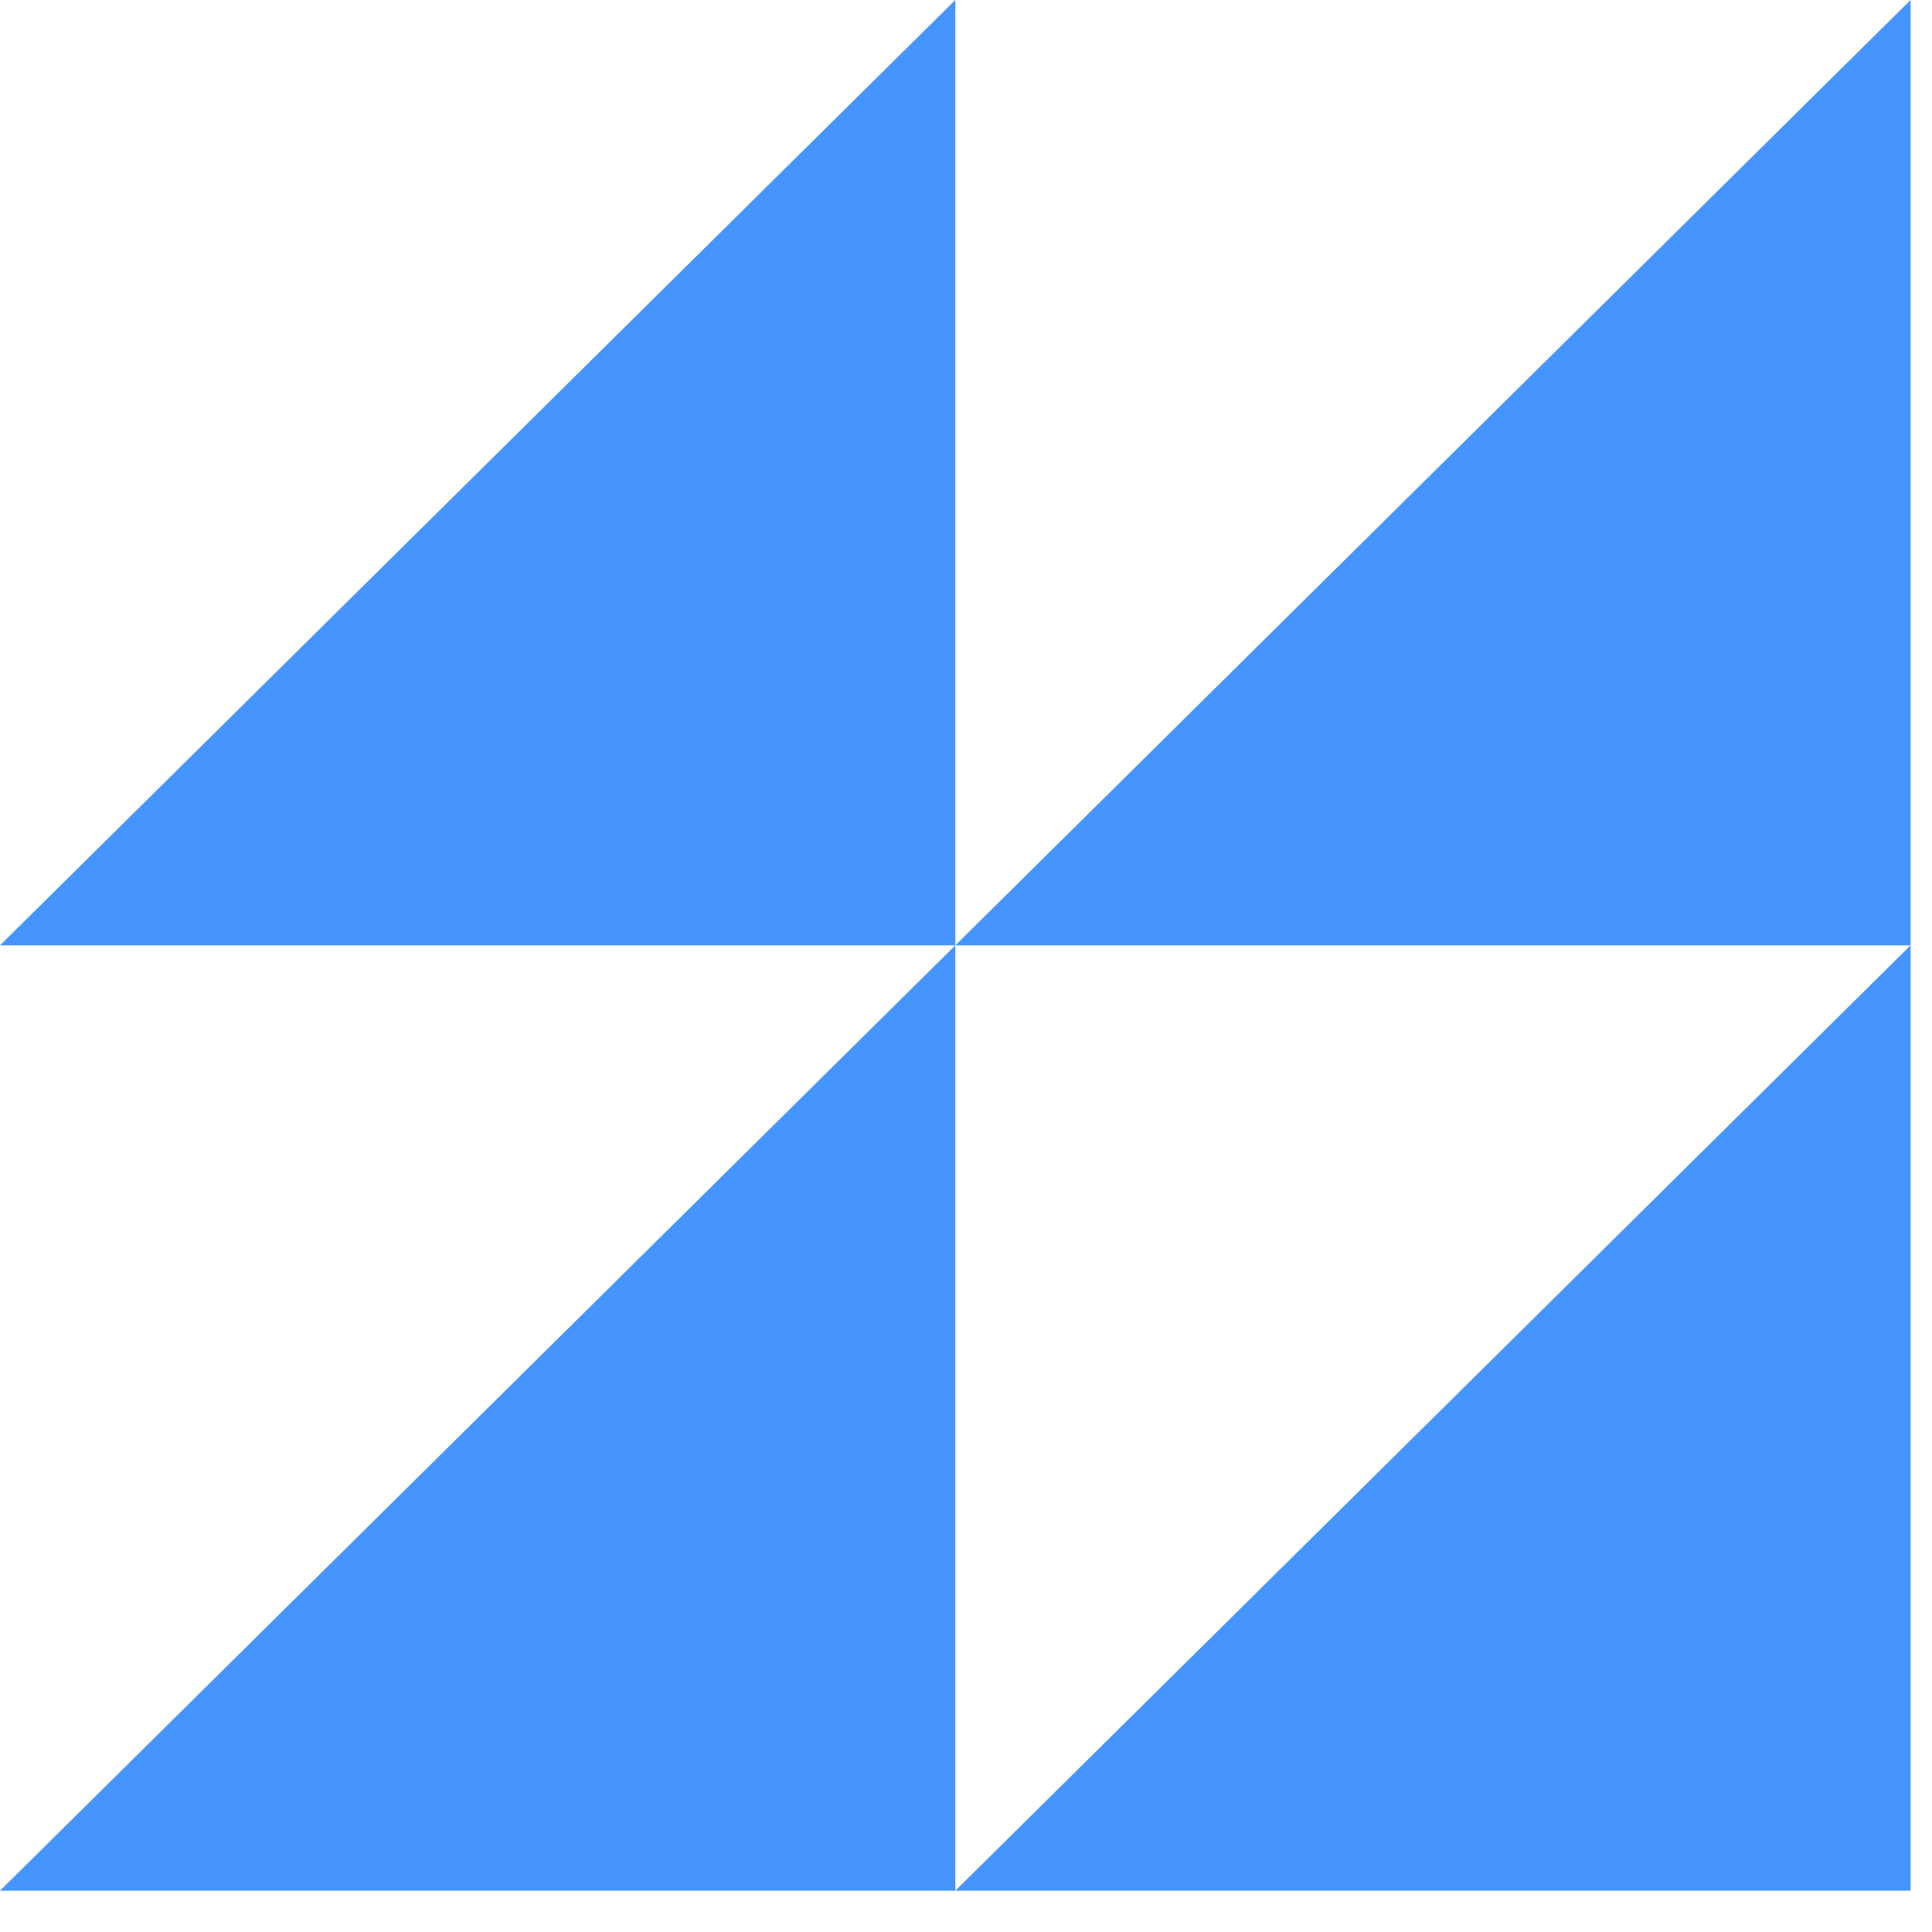 <svg width="32" height="32" viewBox="0 0 32 32" fill="none" xmlns="http://www.w3.org/2000/svg">
<path d="M15.823 -9.72748e-05V15.658H0L15.823 -9.72748e-05Z" fill="#4695FF"/>
<path d="M31.645 -9.72748e-05V15.658H15.823L31.645 -9.72748e-05Z" fill="#4695FF"/>
<path d="M15.823 15.658V31.316H0L15.823 15.658Z" fill="#4695FF"/>
<path d="M31.645 15.658V31.316H15.823L31.645 15.658Z" fill="#4695FF"/>
</svg>
